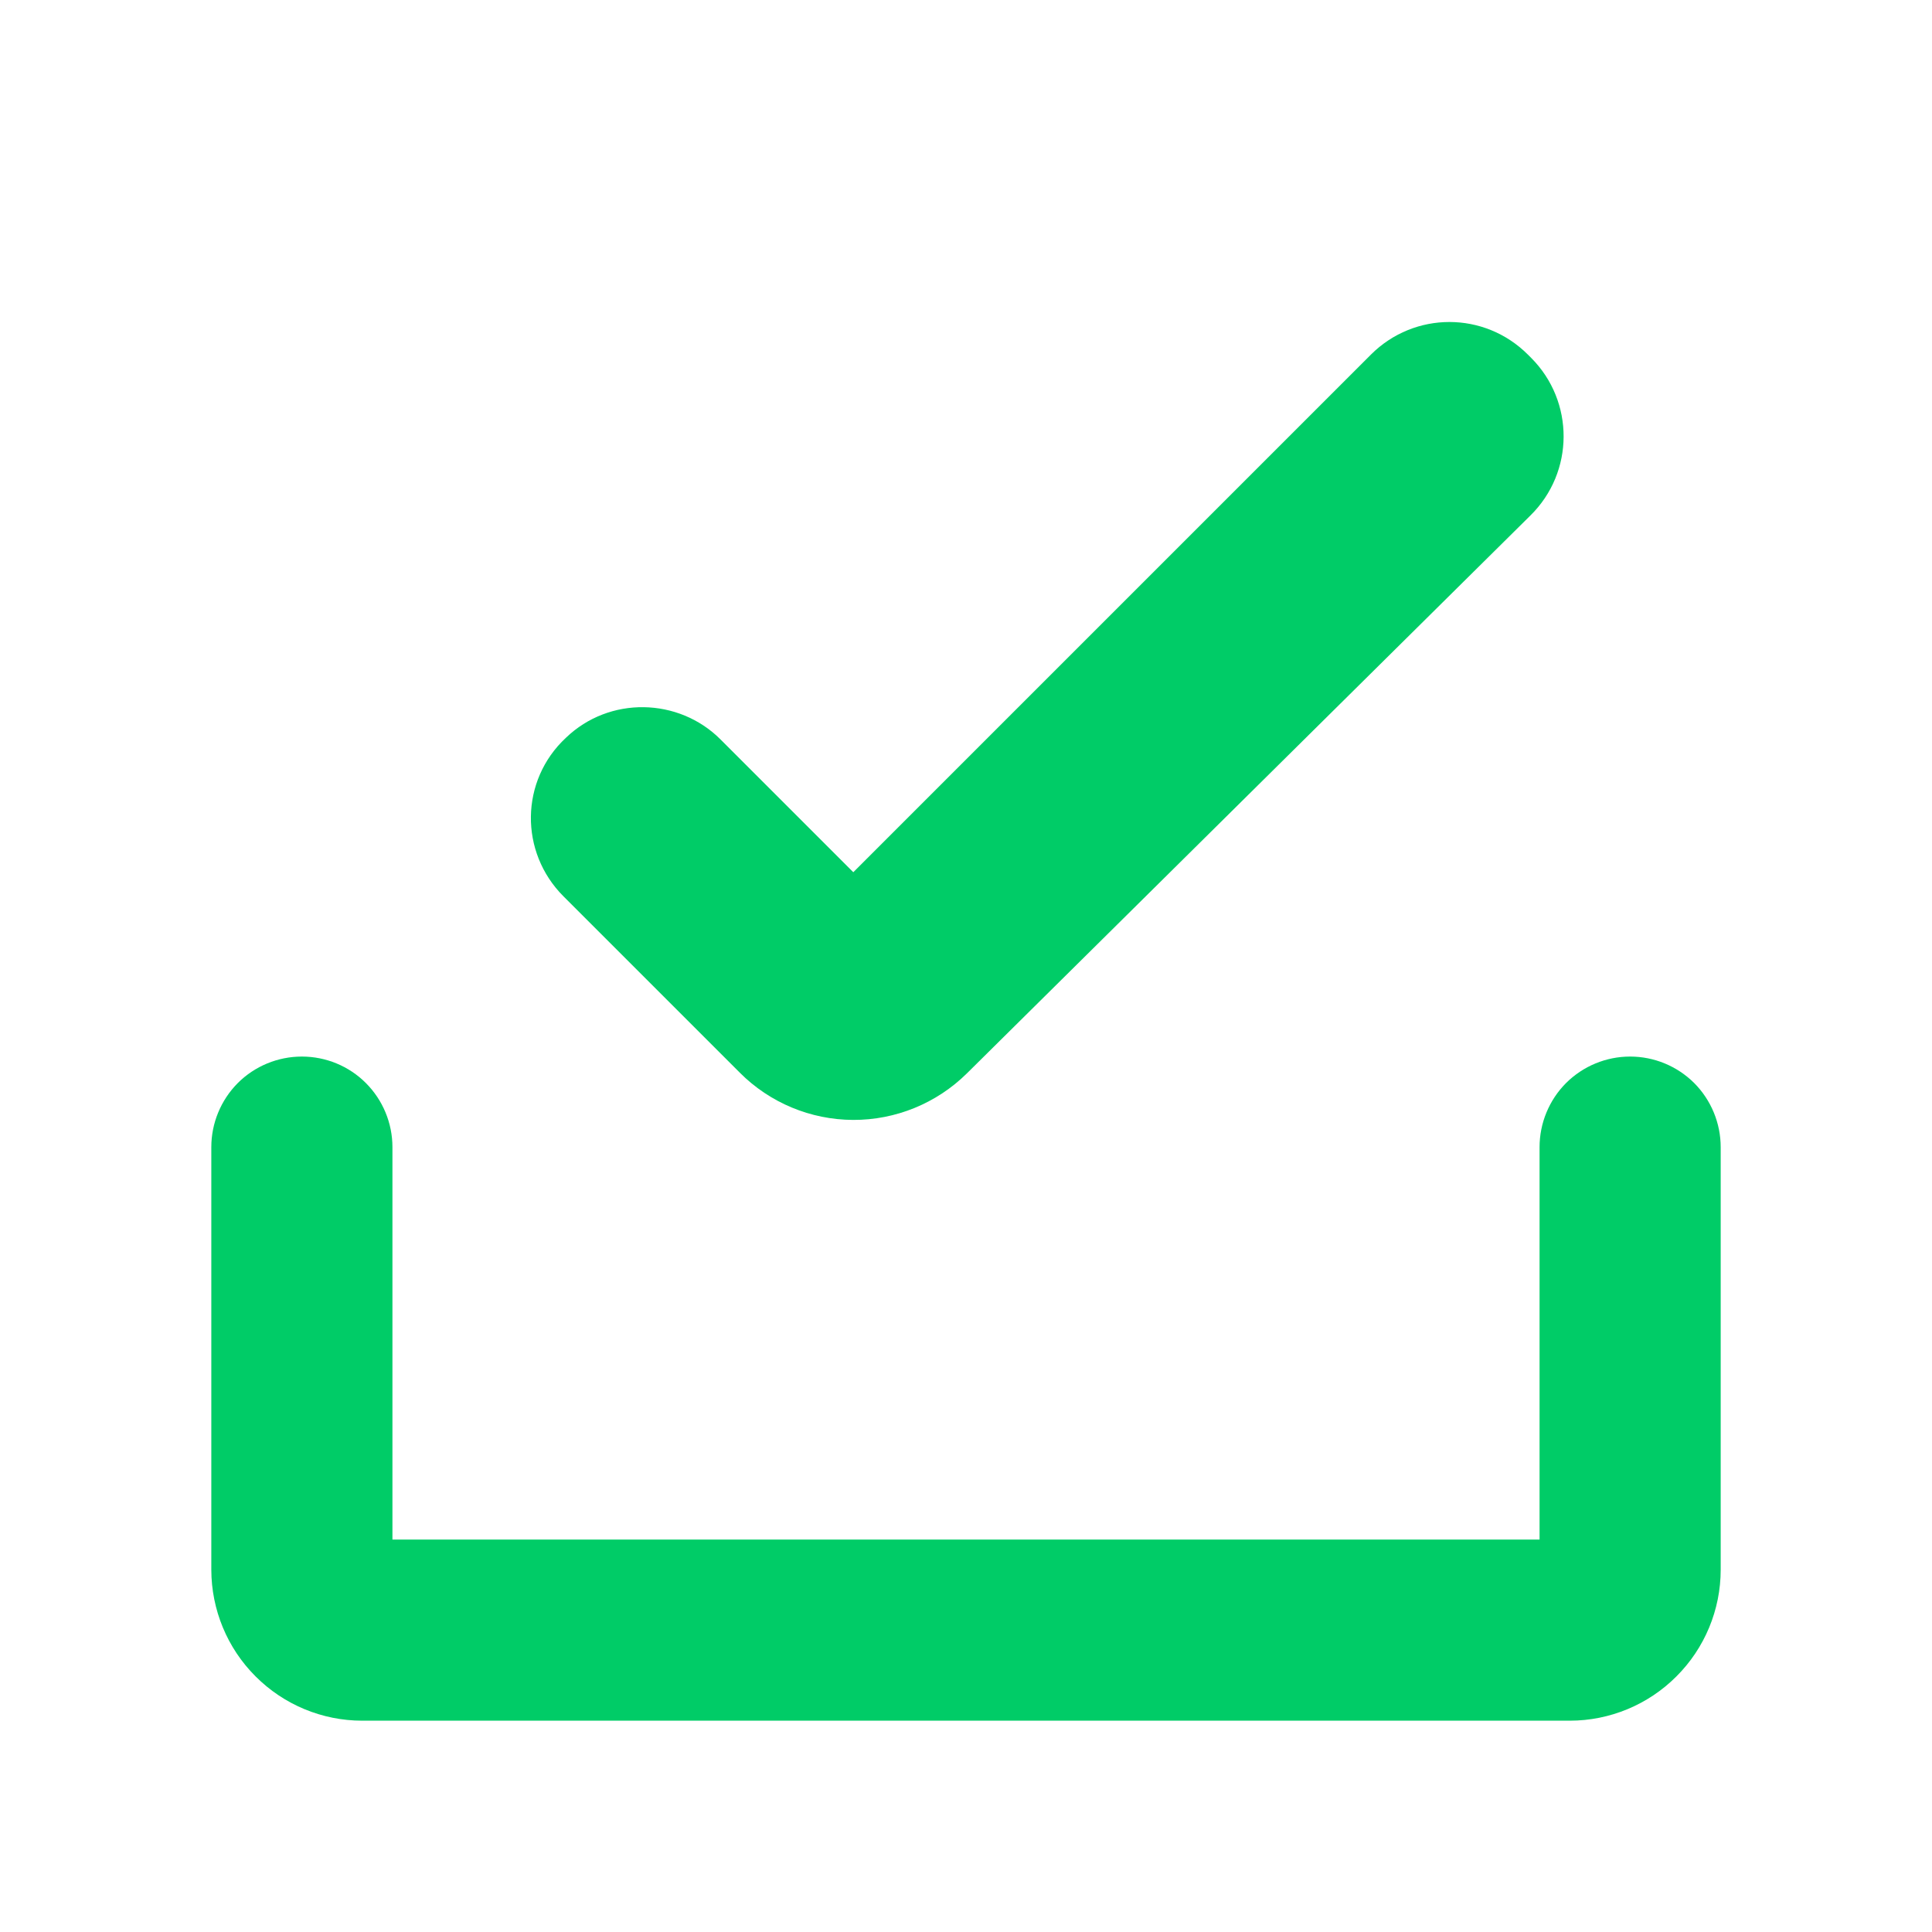 <svg width="24" height="24" viewBox="0 0 24 24" fill="none" xmlns="http://www.w3.org/2000/svg">
<path d="M20.25 13.125C19.952 13.125 19.666 13.243 19.454 13.454C19.244 13.665 19.125 13.952 19.125 14.25V19.125H4.875V14.25C4.875 13.952 4.756 13.665 4.545 13.454C4.335 13.243 4.048 13.125 3.75 13.125C3.452 13.125 3.165 13.243 2.954 13.454C2.744 13.665 2.625 13.952 2.625 14.25V19.5C2.626 19.997 2.823 20.474 3.175 20.825C3.526 21.177 4.003 21.375 4.5 21.375H19.5C19.997 21.375 20.474 21.177 20.825 20.825C21.177 20.474 21.375 19.997 21.375 19.5V14.25C21.375 13.952 21.256 13.665 21.046 13.454C20.834 13.243 20.548 13.125 20.25 13.125Z" fill="#00CC67"/>
<path d="M12.01 13.335C11.634 13.706 11.126 13.914 10.598 13.912C10.069 13.91 9.563 13.699 9.19 13.325L7 11.135C6.45 10.585 6.46 9.695 7.03 9.165C7.57 8.645 8.43 8.665 8.95 9.185L10.6 10.835L17.03 4.405C17.57 3.865 18.44 3.865 18.98 4.405L19.02 4.445C19.56 4.985 19.56 5.865 19.01 6.405L12.01 13.335Z" fill="#00CC67"/>
</svg>
